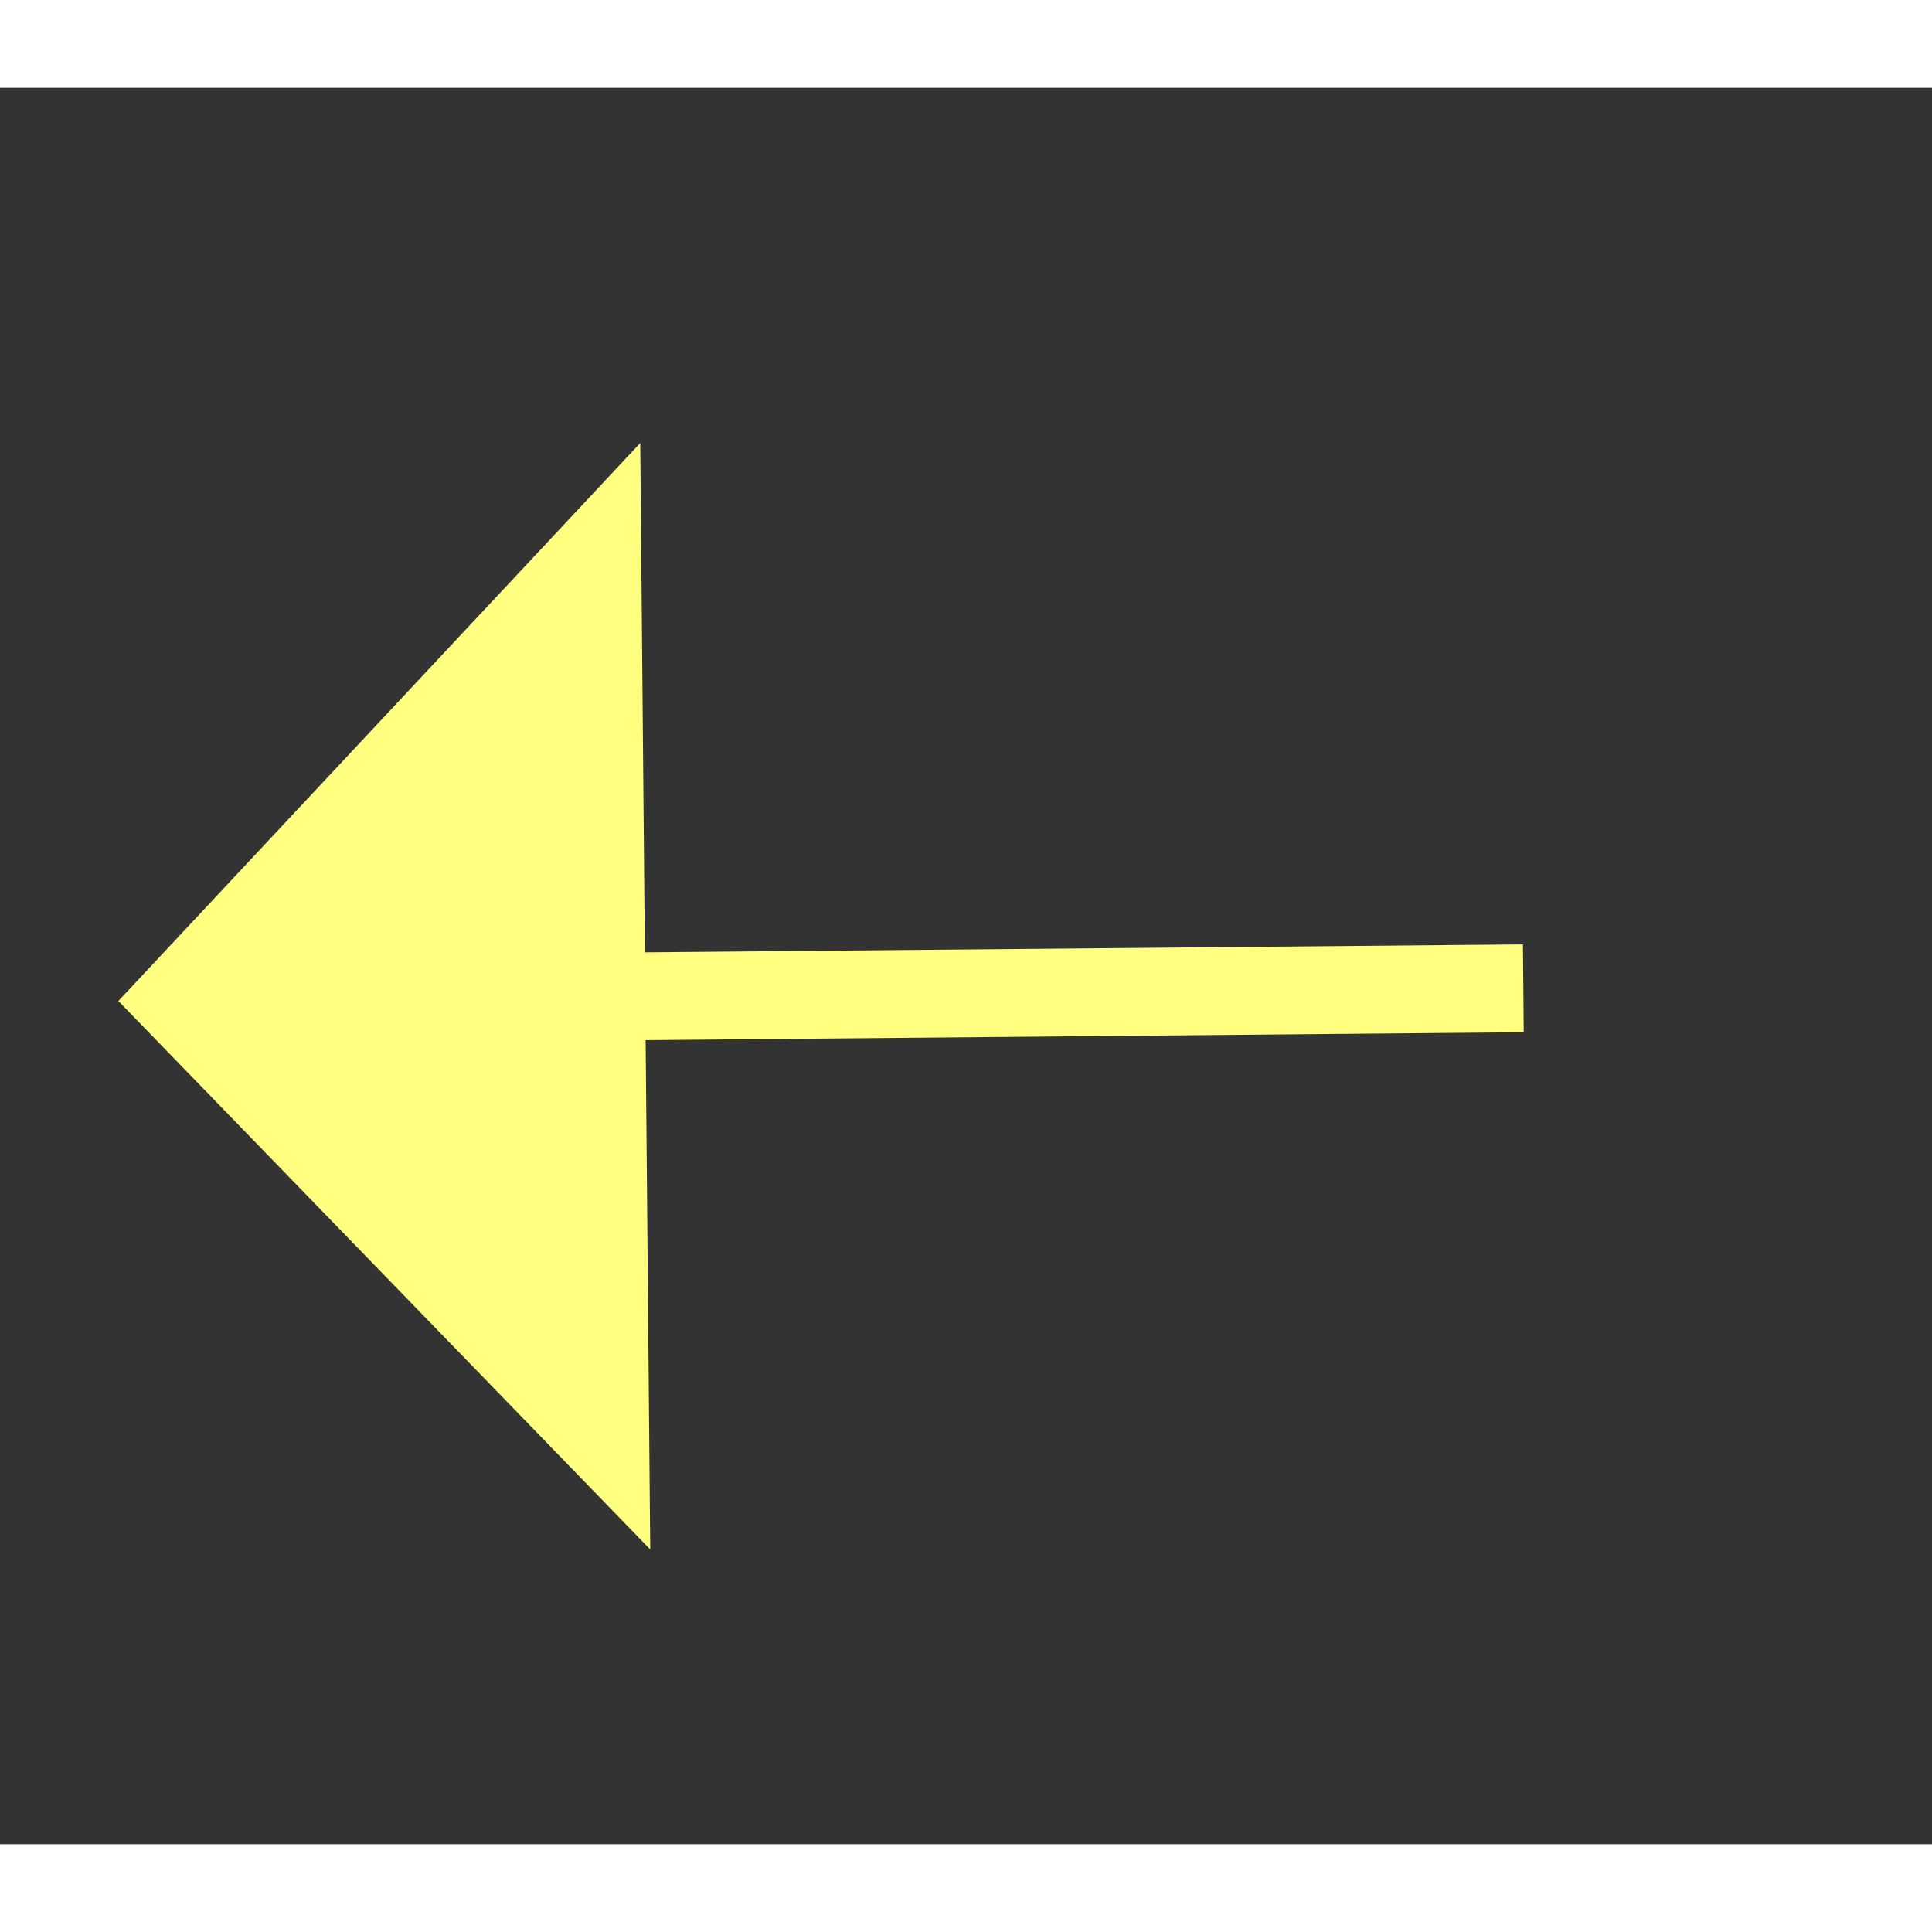 ﻿<?xml version="1.0" encoding="utf-8"?>
<svg version="1.1" xmlns:xlink="http://www.w3.org/1999/xlink" width="22px" height="22px" preserveAspectRatio="xMinYMid meet" viewBox="672 10545  22 20" xmlns="http://www.w3.org/2000/svg">
  <rect x="672" y="10545" width="22" height="20" fill="#333333" stroke="none"/>
  <g transform="matrix(-0.999 0.035 -0.035 -0.999 1733.948 21079.734 )">
    <path d="M 681 10561.8  L 687 10555.5  L 681 10549.2  L 681 10561.8  Z " fill-rule="nonzero" fill="#ffff80" stroke="none" transform="matrix(1 0.026 -0.026 1 279.166 -14.257 )" />
    <path d="M 671 10555.5  L 682 10555.5  " stroke-width="1" stroke="#ffff80" fill="none" transform="matrix(1 0.026 -0.026 1 279.166 -14.257 )" />
  </g>
</svg>